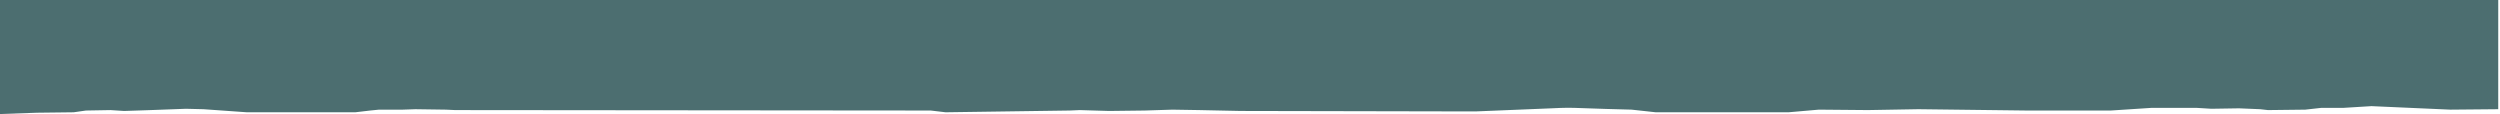 <svg xmlns="http://www.w3.org/2000/svg" viewBox="0 0 570 26" preserveAspectRatio="none"><switch><g><path d="m8.4 25.7 8.4-.1 2.8-.4 5.6-.1 3.1.2 6-.2 8.1-.3 4 .1 9.9.7H81l3.4-.4 2-.2h5.4l2.9-.1 7 .1 2.1.1 108.4.1 3.4.4 28.3-.4 2.3-.1 3.3.1 3.4.1s7.5-.1 8.1-.1c.6 0 6.3-.2 6.3-.2l6.1.1 4.7.1 4.8.1 48.9.1h4.8l17.1-.7s3.6-.2 5.4-.1c1.8.1 12.6.4 12.9.4.2 0 2.6.3 5.5.6h30.3l6.9-.6 11.2.1 11.5-.2 24.5.3h19.4l9.2-.6h10.4l3.3.2 6.3-.1 4.8.2 1.8.2 8.5-.1 3.6-.4h5l6.5-.4 18 .8 10.9-.1V0H0v26l8.4-.3z" fill="#4c6e70"/></g></switch></svg>

